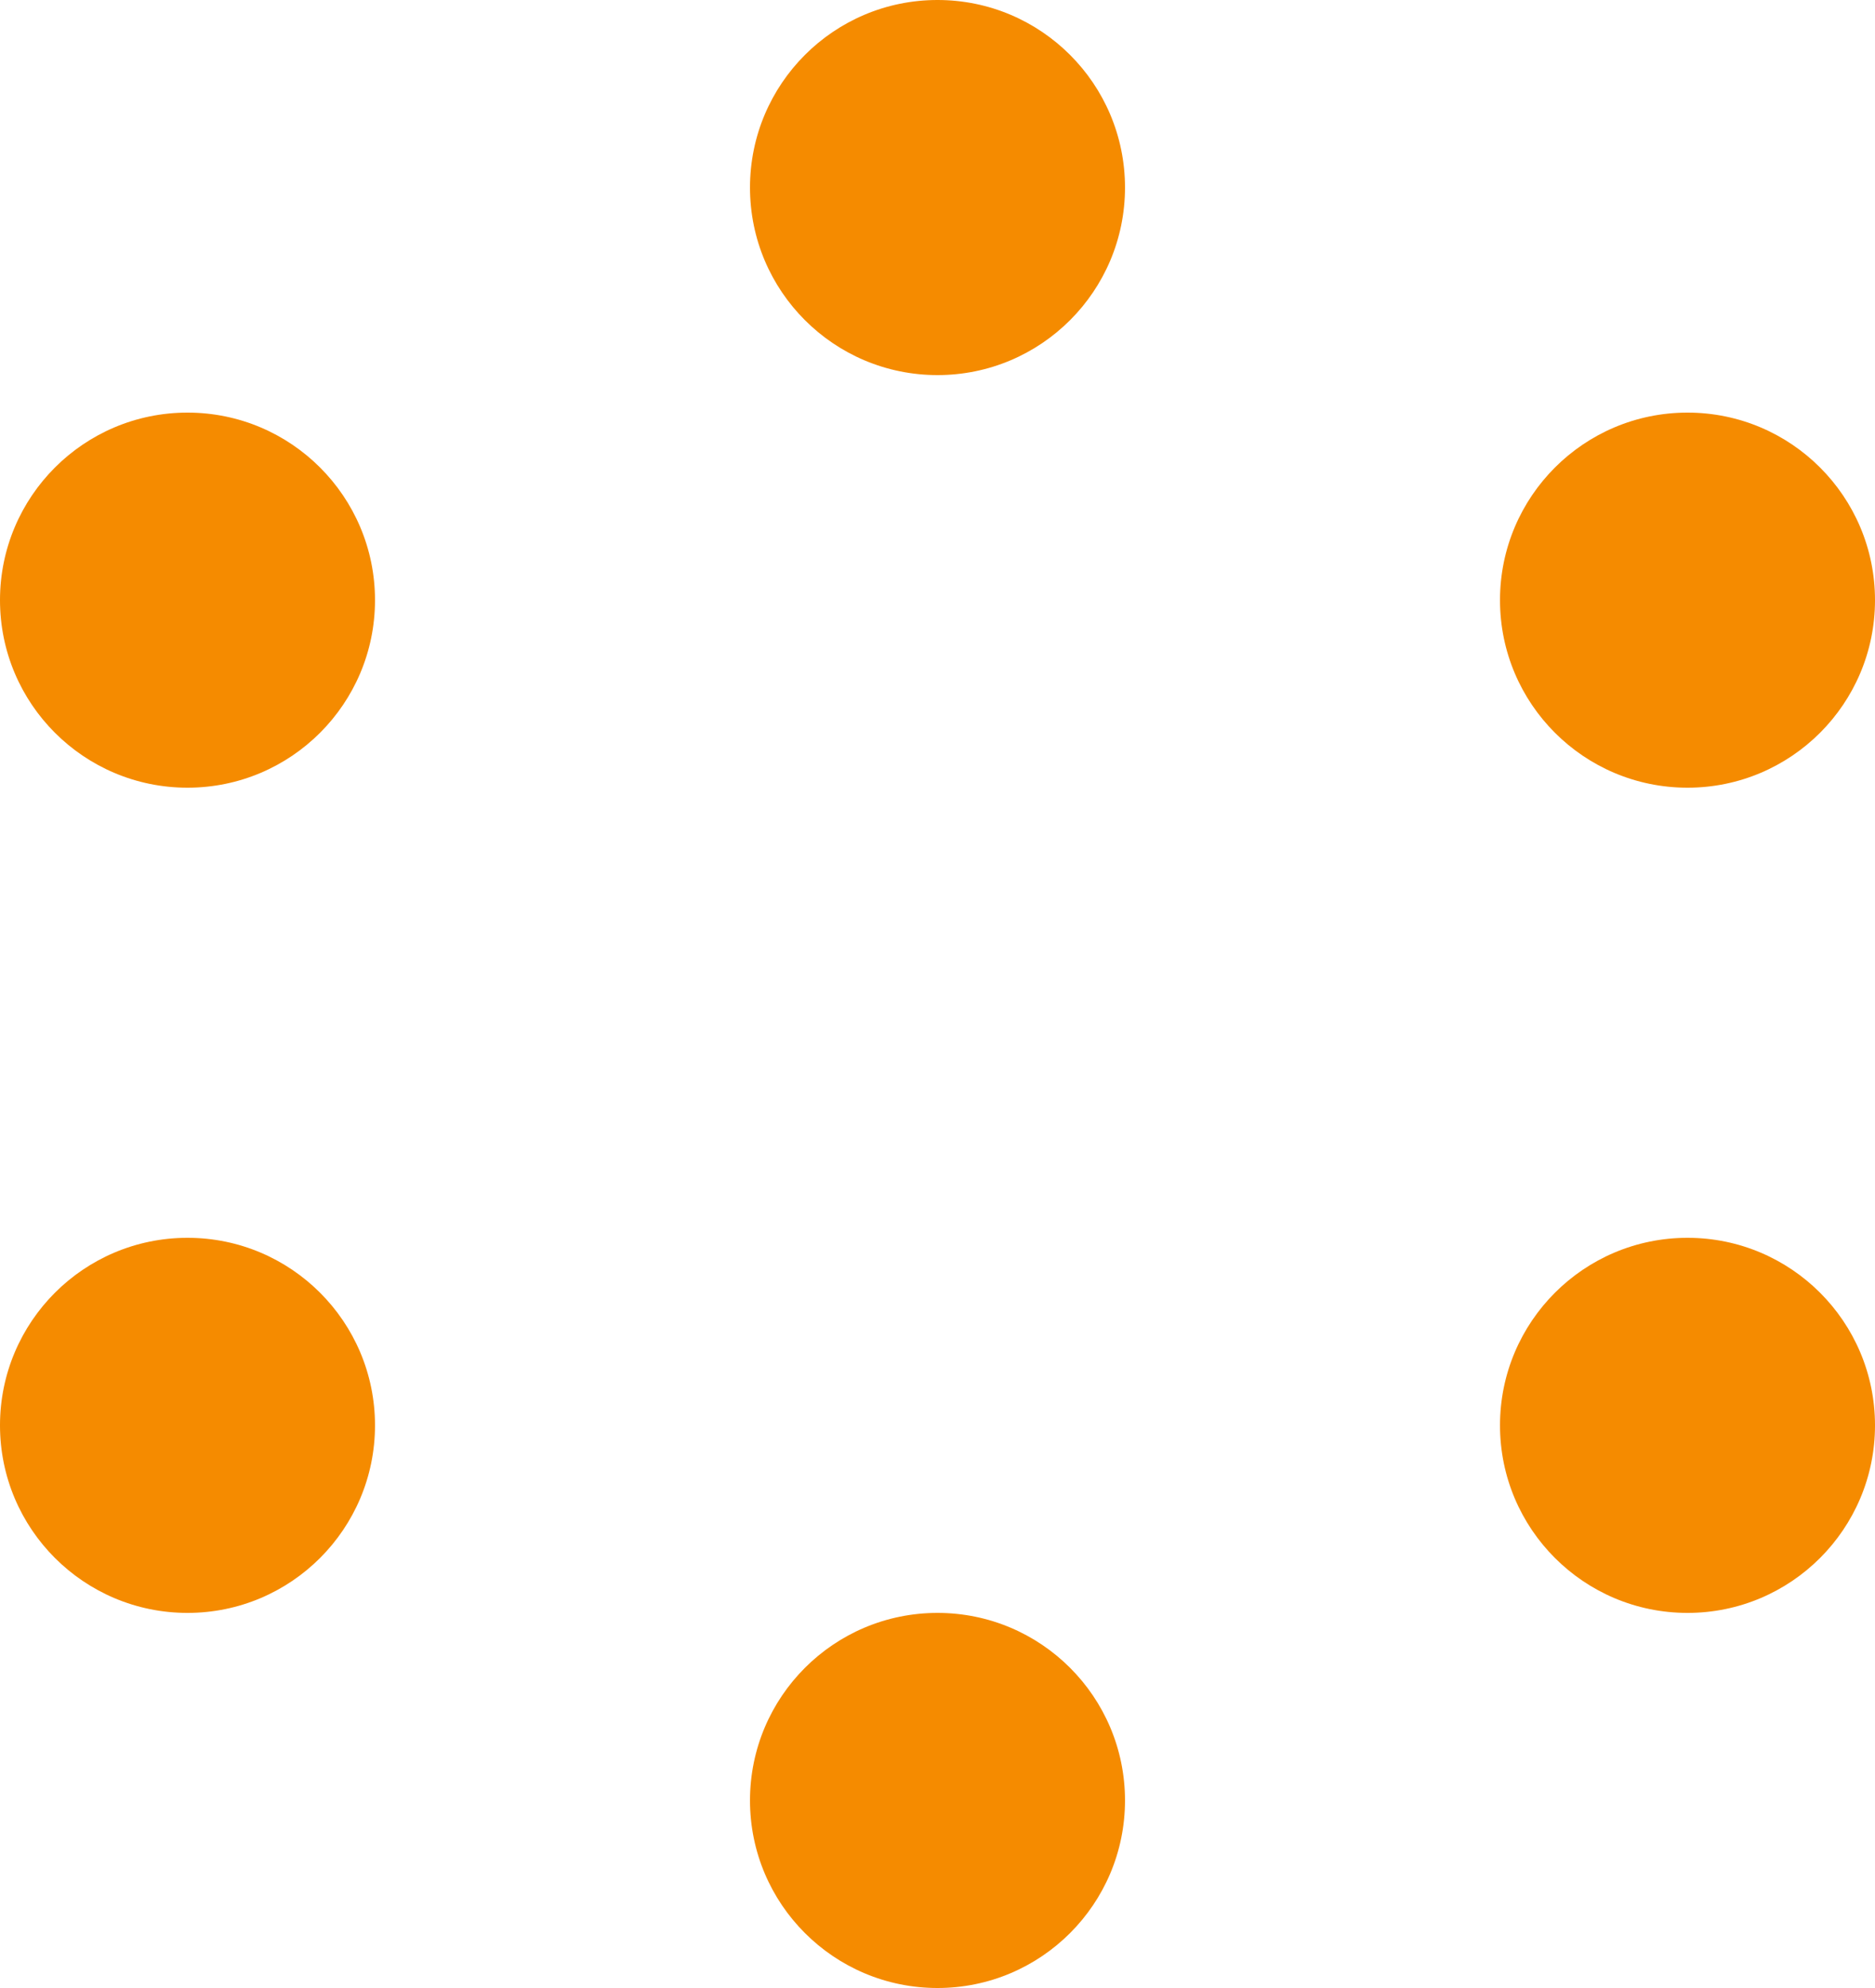<?xml version="1.0" encoding="UTF-8"?>
<svg width="50px" height="53px" viewBox="0 0 50 53" version="1.1" xmlns="http://www.w3.org/2000/svg" xmlns:xlink="http://www.w3.org/1999/xlink">
    <!-- Generator: Sketch 42 (36781) - http://www.bohemiancoding.com/sketch -->
    <title>spinner brand large</title>
    <desc>Created with Sketch.</desc>
    <defs></defs>
    <g id="upload-photo" stroke="none" stroke-width="1" fill="none" fill-rule="evenodd">
        <g id="place_photos-uploaded" transform="translate(-695, -131)" fill="#F58B00">
            <g id="spinner-brand-large" transform="translate(695, 131)">
                <circle id="Oval-47" cx="25" cy="5" r="5"></circle>
                <circle id="Oval-47" cx="25" cy="48" r="5"></circle>
                <circle id="Oval-47" cx="45" cy="38" r="5"></circle>
                <circle id="Oval-47" cx="45" cy="16" r="5"></circle>
                <circle id="Oval-47" cx="5" cy="38" r="5"></circle>
                <circle id="Oval-47" cx="5" cy="16" r="5"></circle>
            </g>
        </g>
    </g>
</svg>